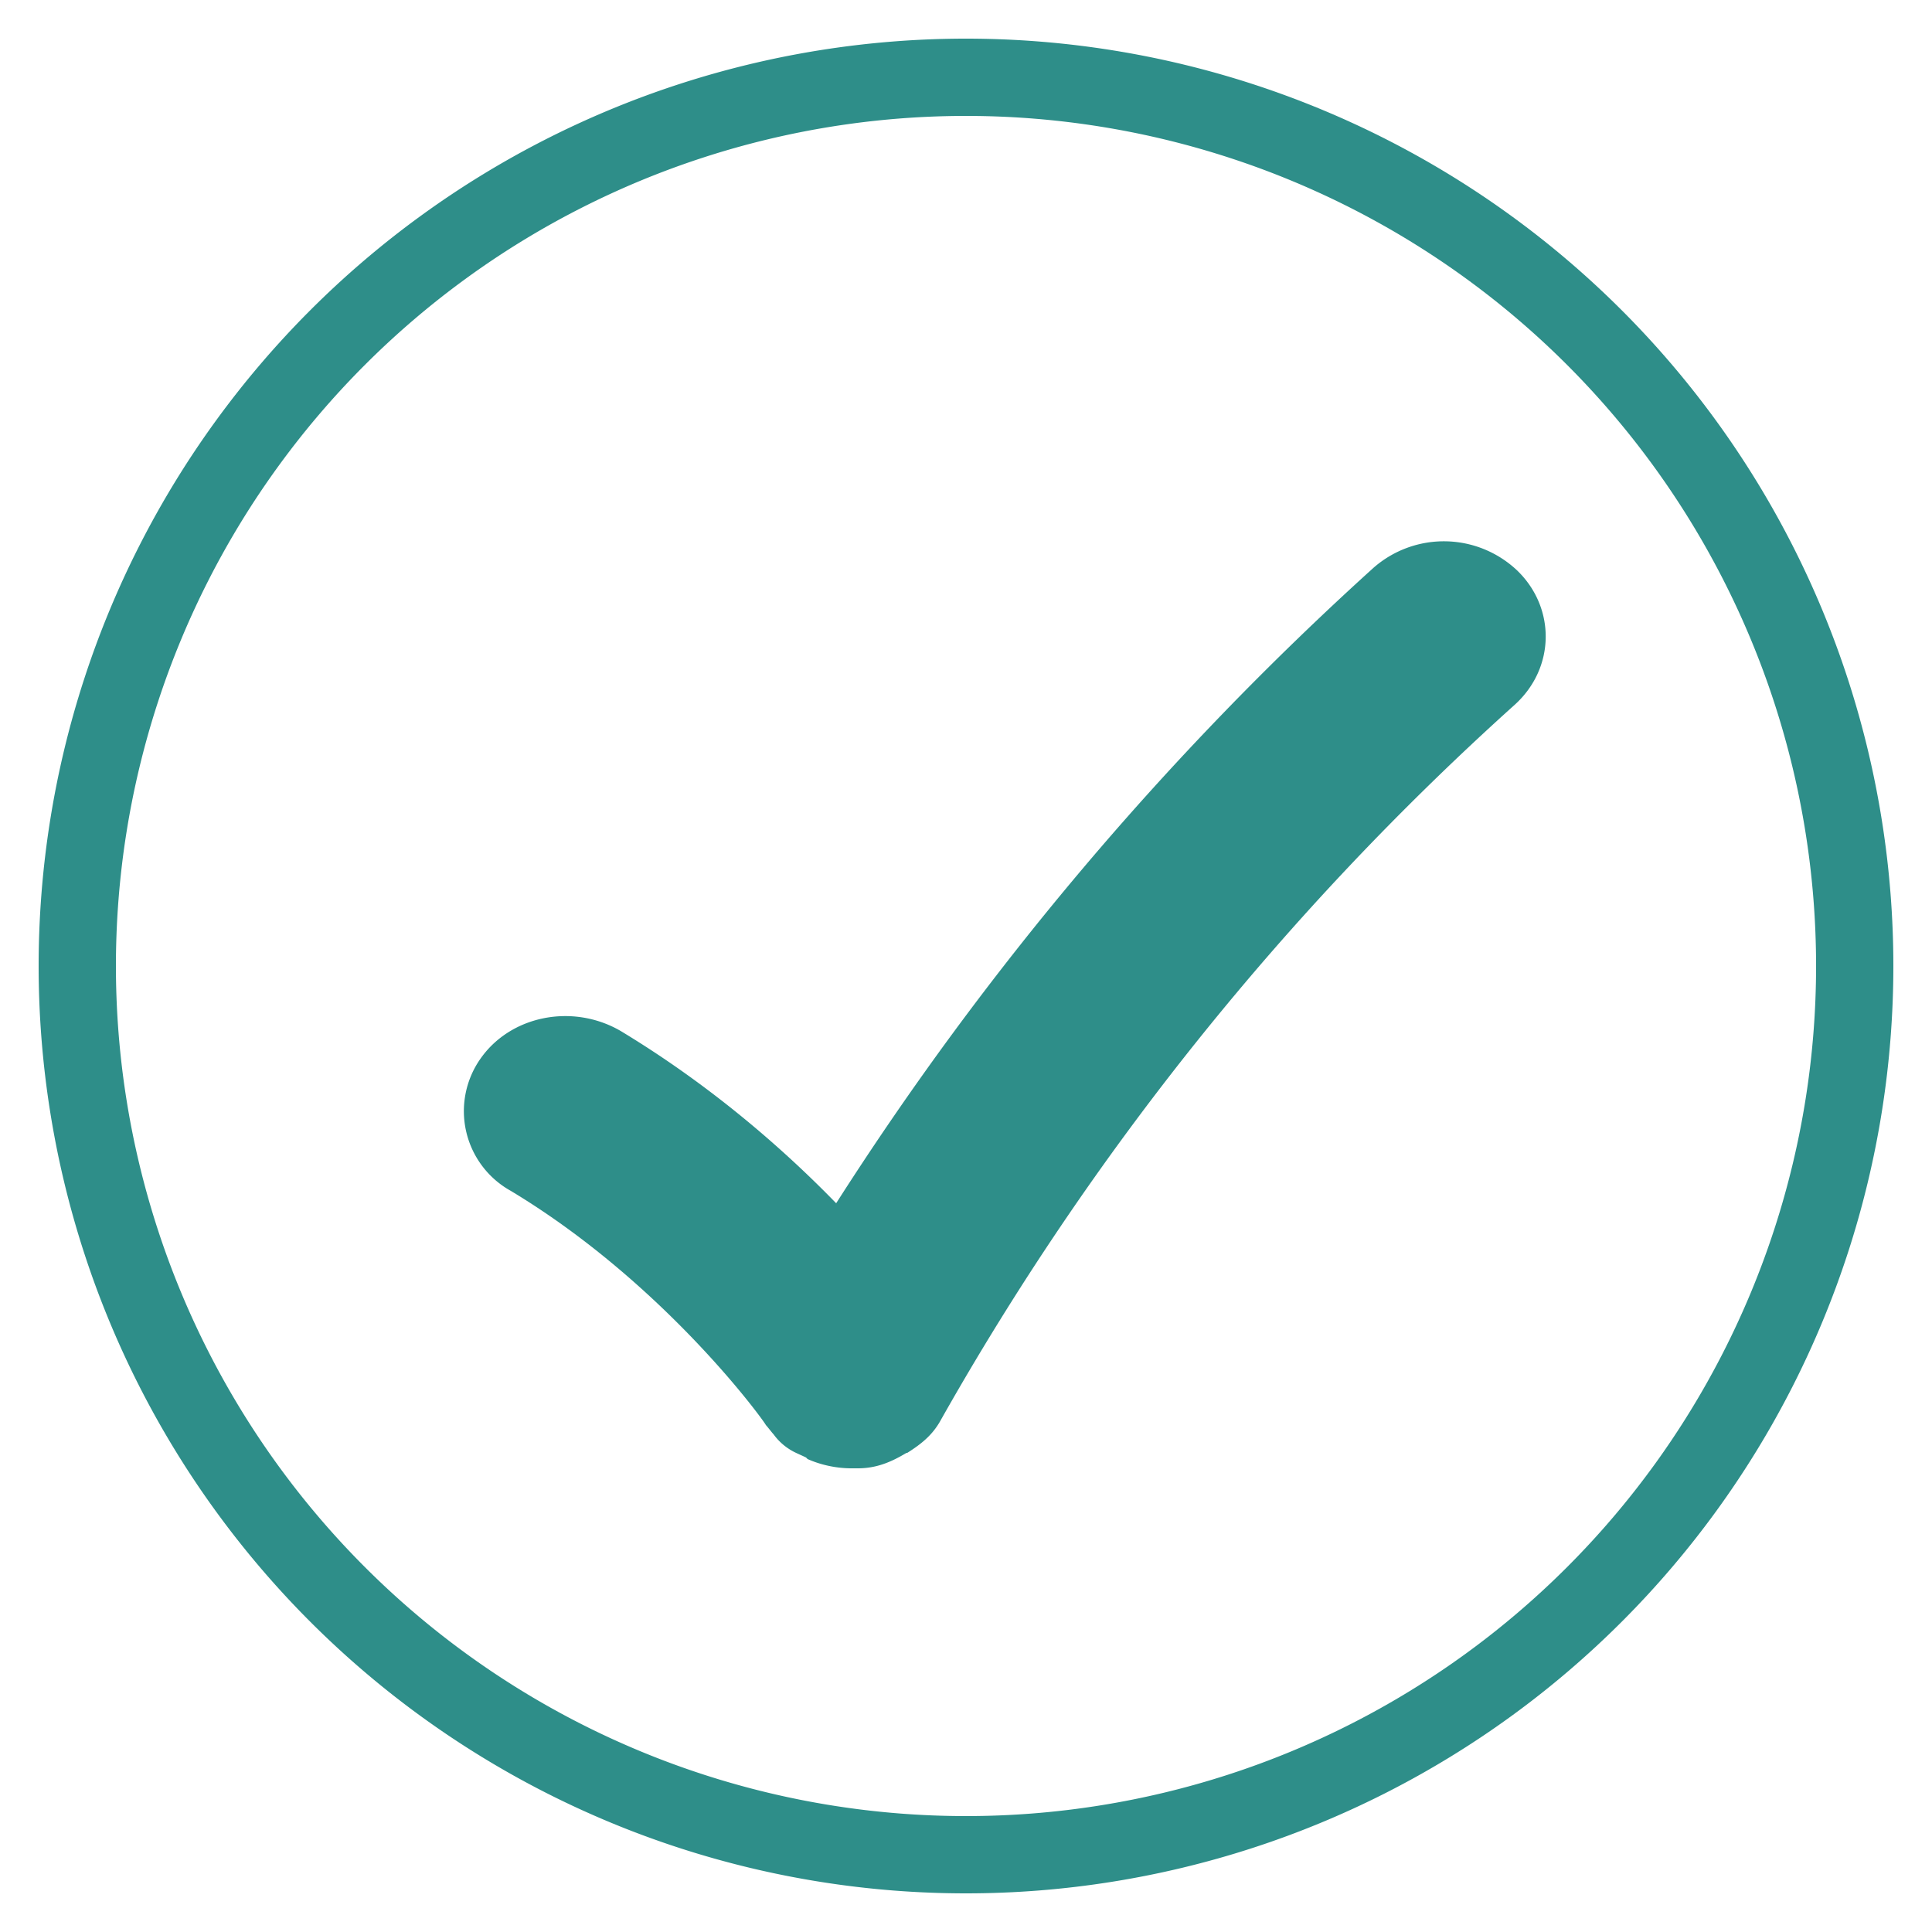 <svg xmlns="http://www.w3.org/2000/svg" width="25" height="25"><g fill="none" fill-rule="evenodd"><path stroke="#2E8E89" d="M12.5 1a11.5 11.5 0 100 23 11.5 11.5 0 000-23z"/><path fill="#2E8E89" d="M19.6 9.12a36.73 36.73 0 00-7.44 9.28c-.1.17-.23.28-.42.4 0 0 0 0-.01 0-.2.12-.39.2-.63.2 0 0-.06 0-.08 0-.19 0-.39-.04-.57-.12 0 0-.01-.01-.02-.02-.04-.02-.11-.05-.15-.07a.75.75 0 01-.27-.23c-.02-.02-.08-.1-.1-.12 0-.02-1.29-1.82-3.3-3.03a1.18 1.18 0 01-.4-1.7c.39-.57 1.2-.73 1.82-.37 1.16.7 2.1 1.52 2.79 2.23a40.43 40.43 0 016.95-8.22 1.38 1.38 0 011.86.03c.5.48.5 1.26-.03 1.74z"/></g></svg>
